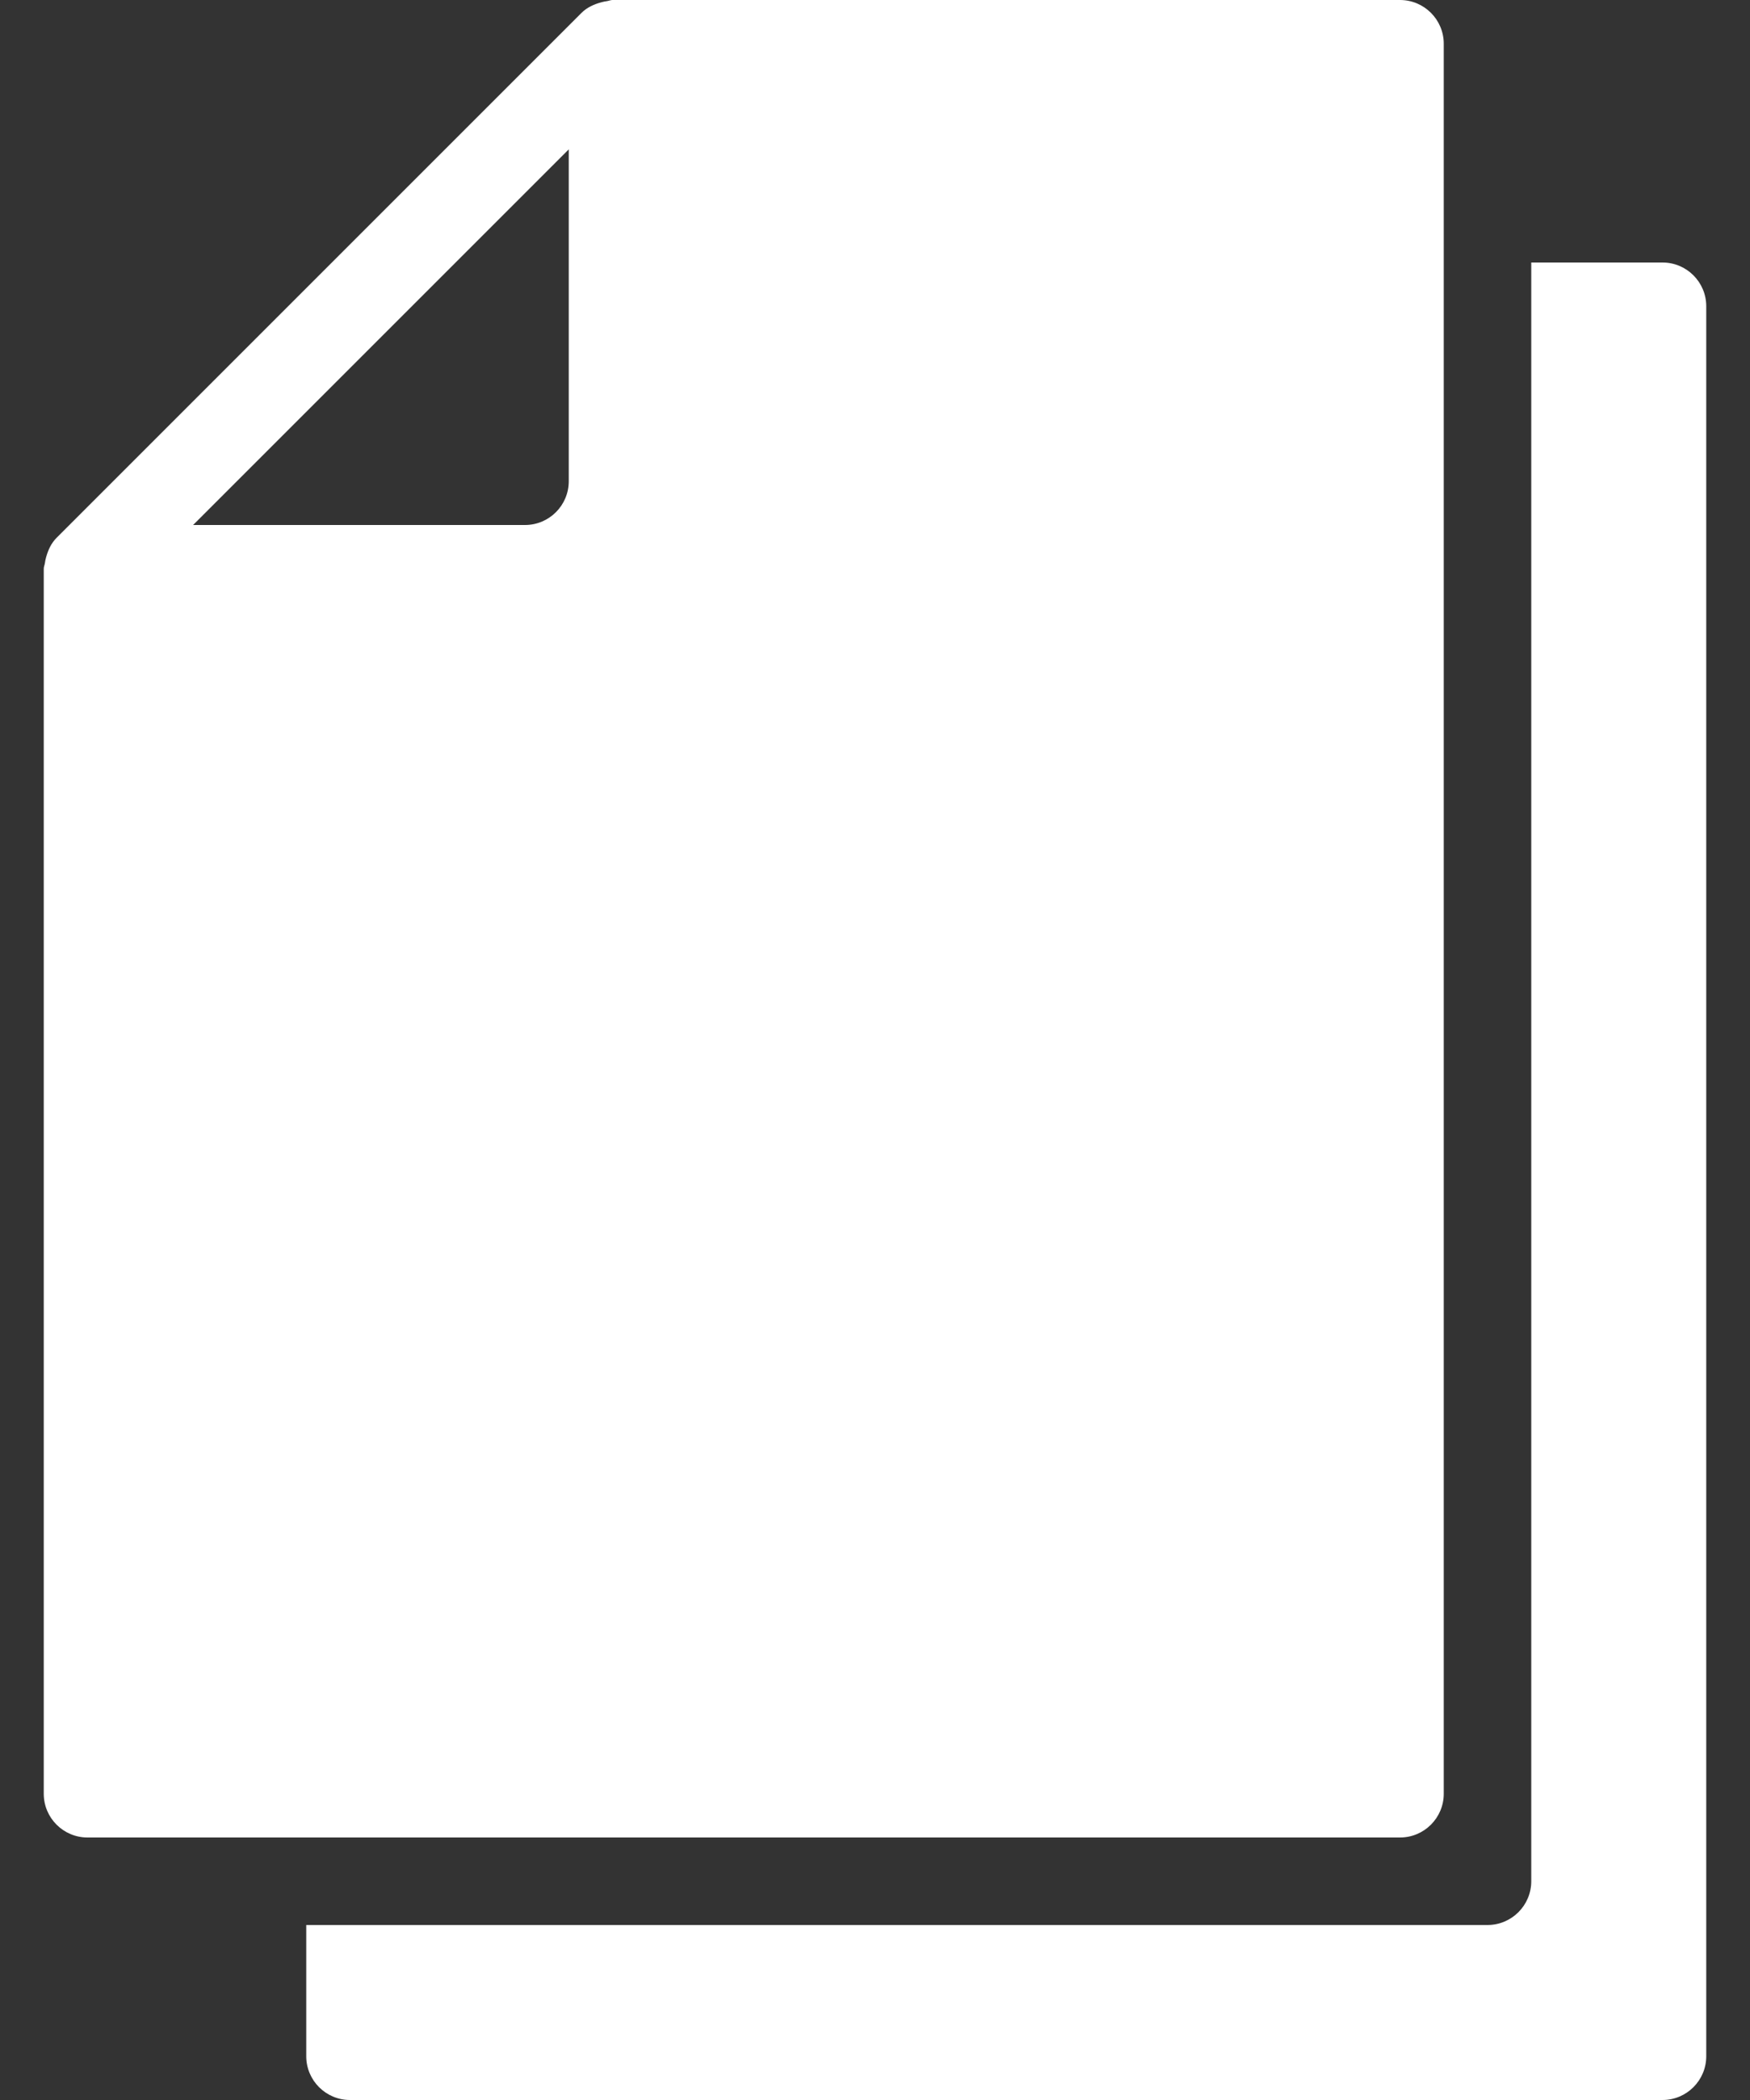 <?xml version="1.0" encoding="UTF-8"?>
<svg width="20px" height="24px" viewBox="0 0 20 24" version="1.1" xmlns="http://www.w3.org/2000/svg" xmlns:xlink="http://www.w3.org/1999/xlink">
    <rect x="0" y="0" width="20" height="24" fill="#333333" stroke="none"/>
    <!-- Generator: Sketch 48.2 (47327) - http://www.bohemiancoding.com/sketch -->
    <title>icon/files_icon</title>
    <desc>Created with Sketch.</desc>
    <defs></defs>
    <g id="cards/Driver_Location_Card_expanded" stroke="none" stroke-width="1" fill="none" fill-rule="evenodd" transform="translate(-112, -511)">
        <g id="Group-6-Copy-2" transform="translate(97, 507)" fill="#FFFFFF">
            <g id="Group-2-Copy-4">
                <g id="button/small_icon_button_active">
                    <g id="icon/files_icon" transform="translate(15, 4)">
                        <g id="files_icon">
                            <path d="M16,0 L7,0 C6.977,0 6.958,0.01 6.936,0.013 C6.914,0.016 6.894,0.02 6.873,0.026 C6.787,0.049 6.707,0.086 6.646,0.147 L0.647,6.146 C0.586,6.207 0.549,6.286 0.526,6.372 C0.52,6.394 0.516,6.414 0.513,6.436 C0.51,6.458 0.5,6.477 0.5,6.5 L0.5,20.5 C0.5,20.776 0.724,21 1,21 L16,21 C16.276,21 16.5,20.776 16.5,20.5 L16.5,0.5 C16.5,0.224 16.276,0 16,0 Z M6.5,1.707 L6.5,5.5 C6.5,5.776 6.276,6 6,6 L2.207,6 L6.5,1.707 Z" id="Shape" fill-rule="nonzero"></path>
                            <path d="M19,3 L17.5,3 L17.5,21.5 C17.5,21.776 17.276,22 17,22 L3.5,22 L3.5,23.5 C3.5,23.776 3.724,24 4,24 L19,24 C19.276,24 19.5,23.776 19.5,23.5 L19.5,3.5 C19.5,3.224 19.276,3 19,3 Z" id="Shape" fill-rule="nonzero"></path>
                        </g>
                    </g>
                </g>
            </g>
        </g>
    </g>
</svg>